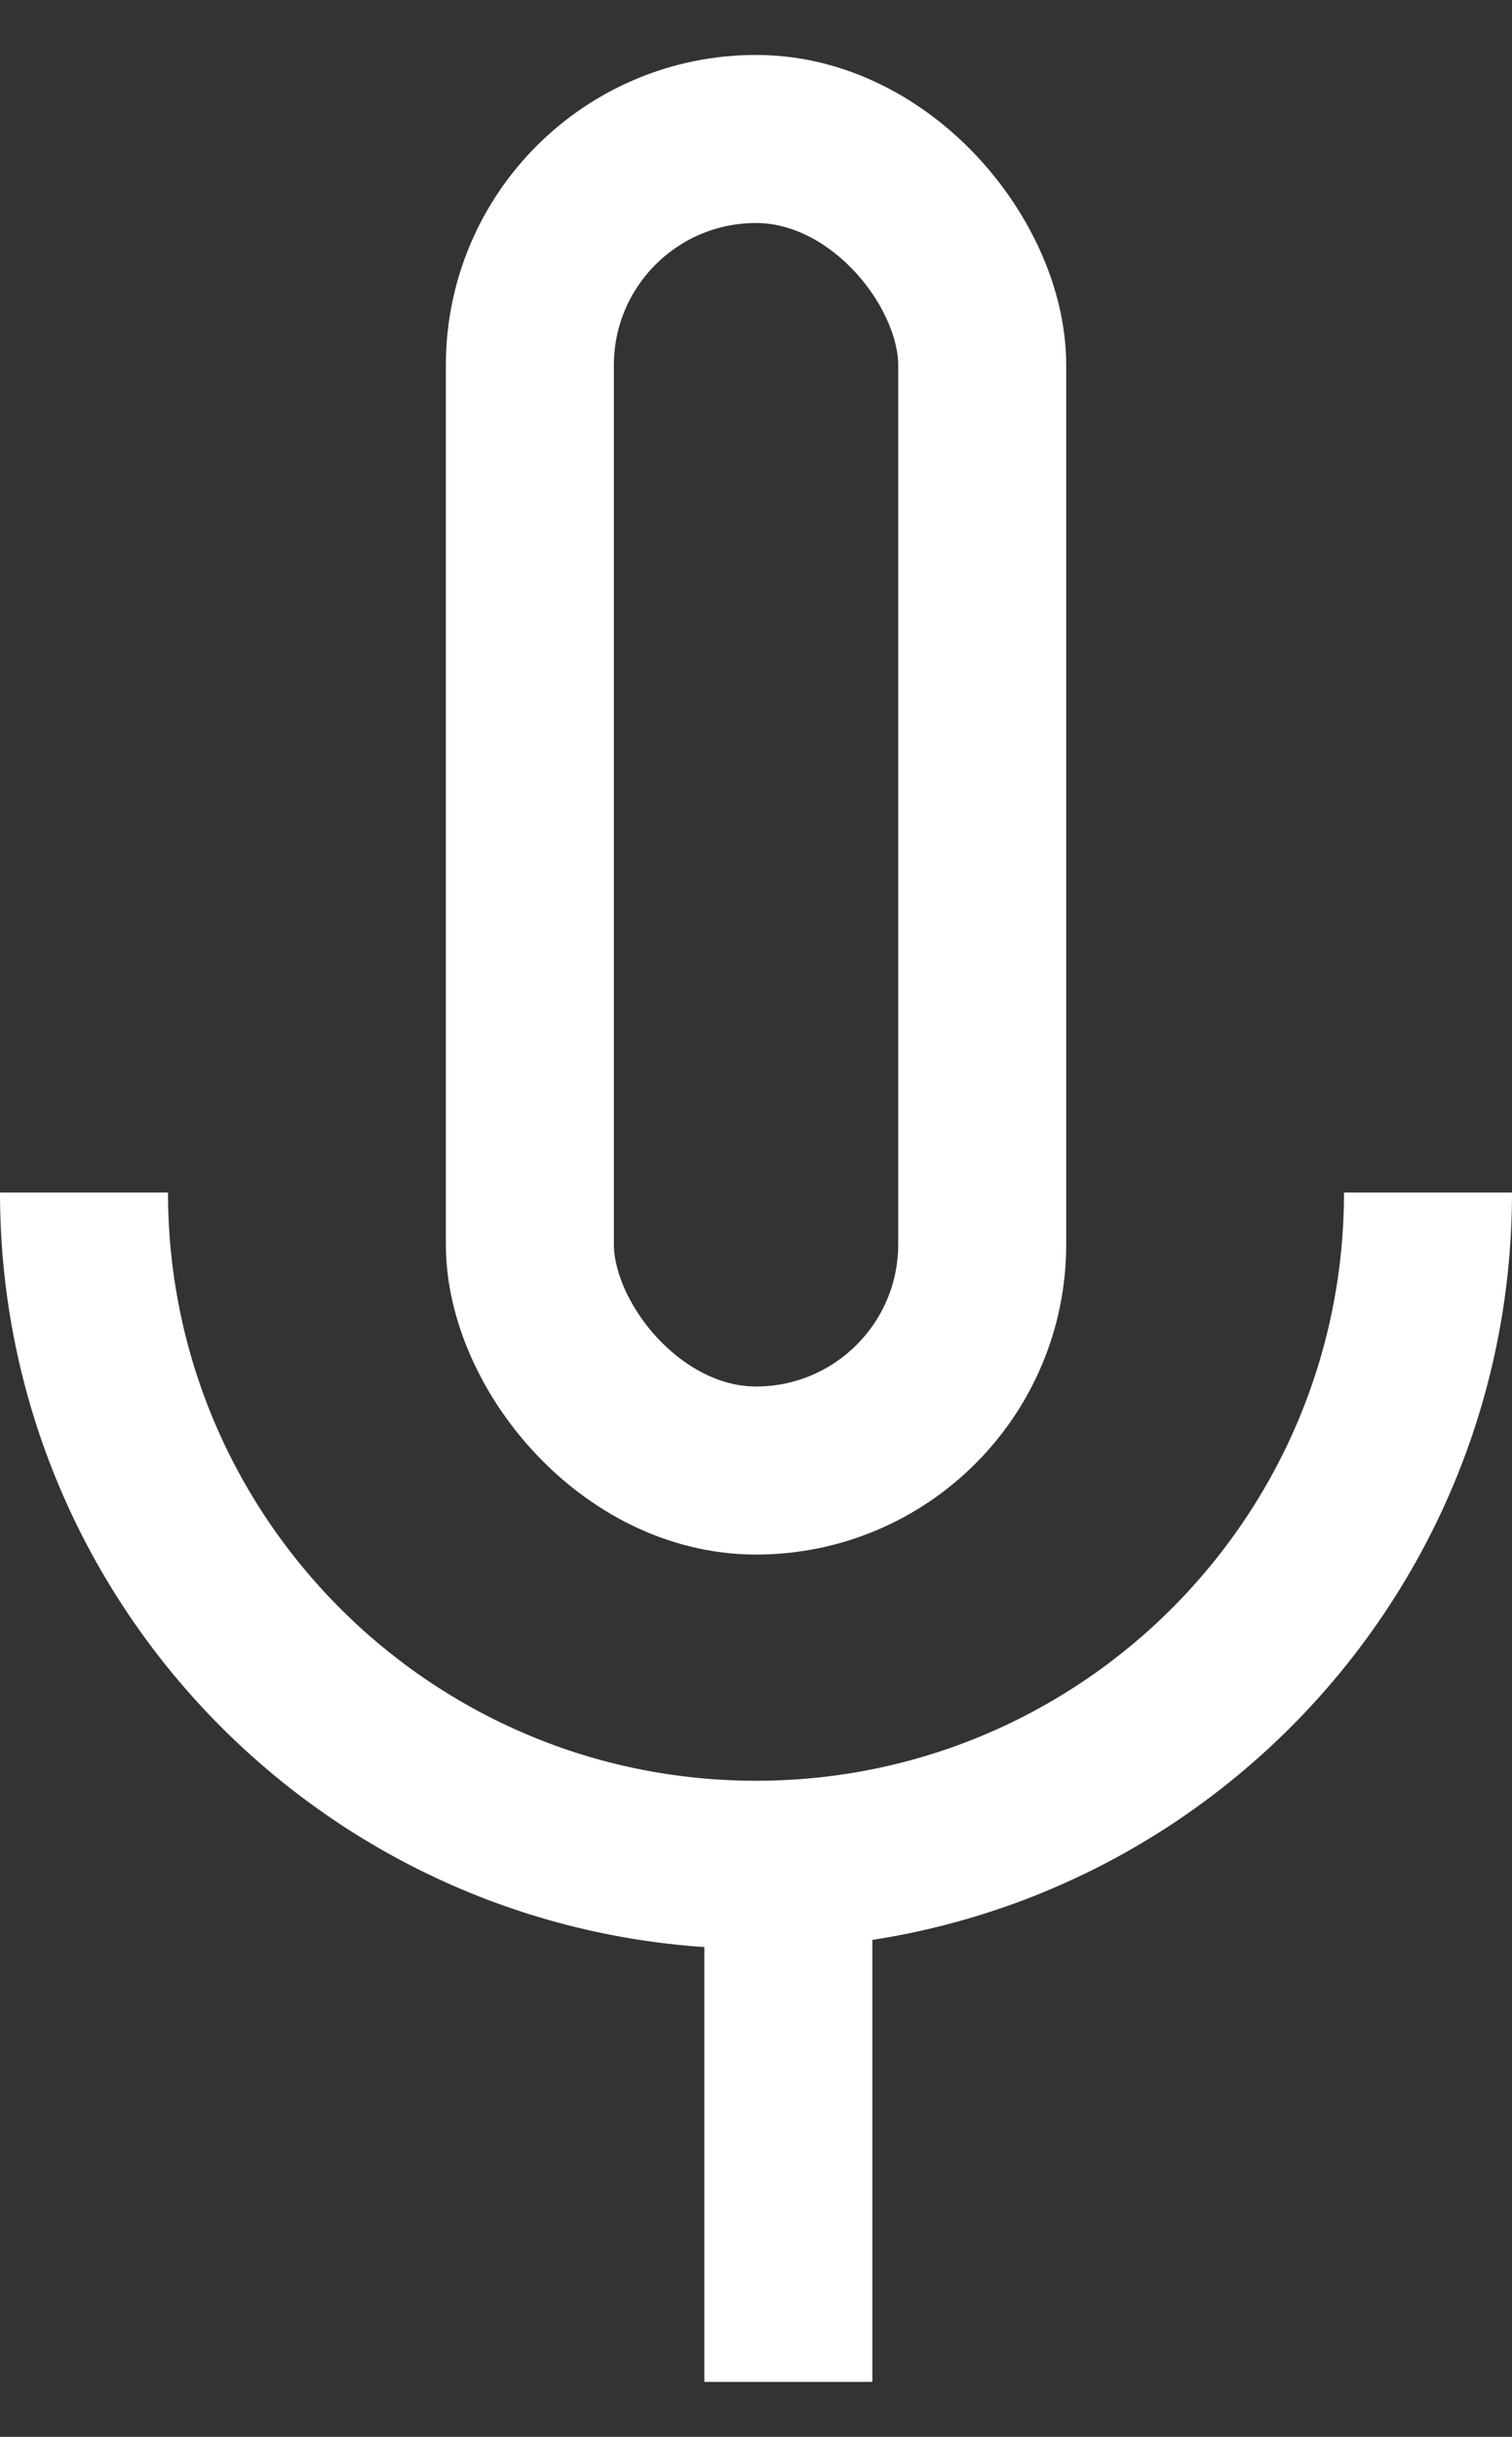 <svg width="18" height="29" viewBox="0 0 18 29" fill="none" xmlns="http://www.w3.org/2000/svg">
<rect x="0" y="0" width="18" height="29" fill="#333333" stroke="none"/>
<rect x="6.308" y="1.654" width="5.385" height="15.846" rx="2.692" stroke="white" stroke-width="2"/>
<path d="M17 14.192C17 18.61 13.418 22.192 9 22.192C4.582 22.192 1 18.61 1 14.192" stroke="white" stroke-width="2"/>
<line x1="9.385" y1="22.192" x2="9.385" y2="28.346" stroke="white" stroke-width="2"/>
</svg>
